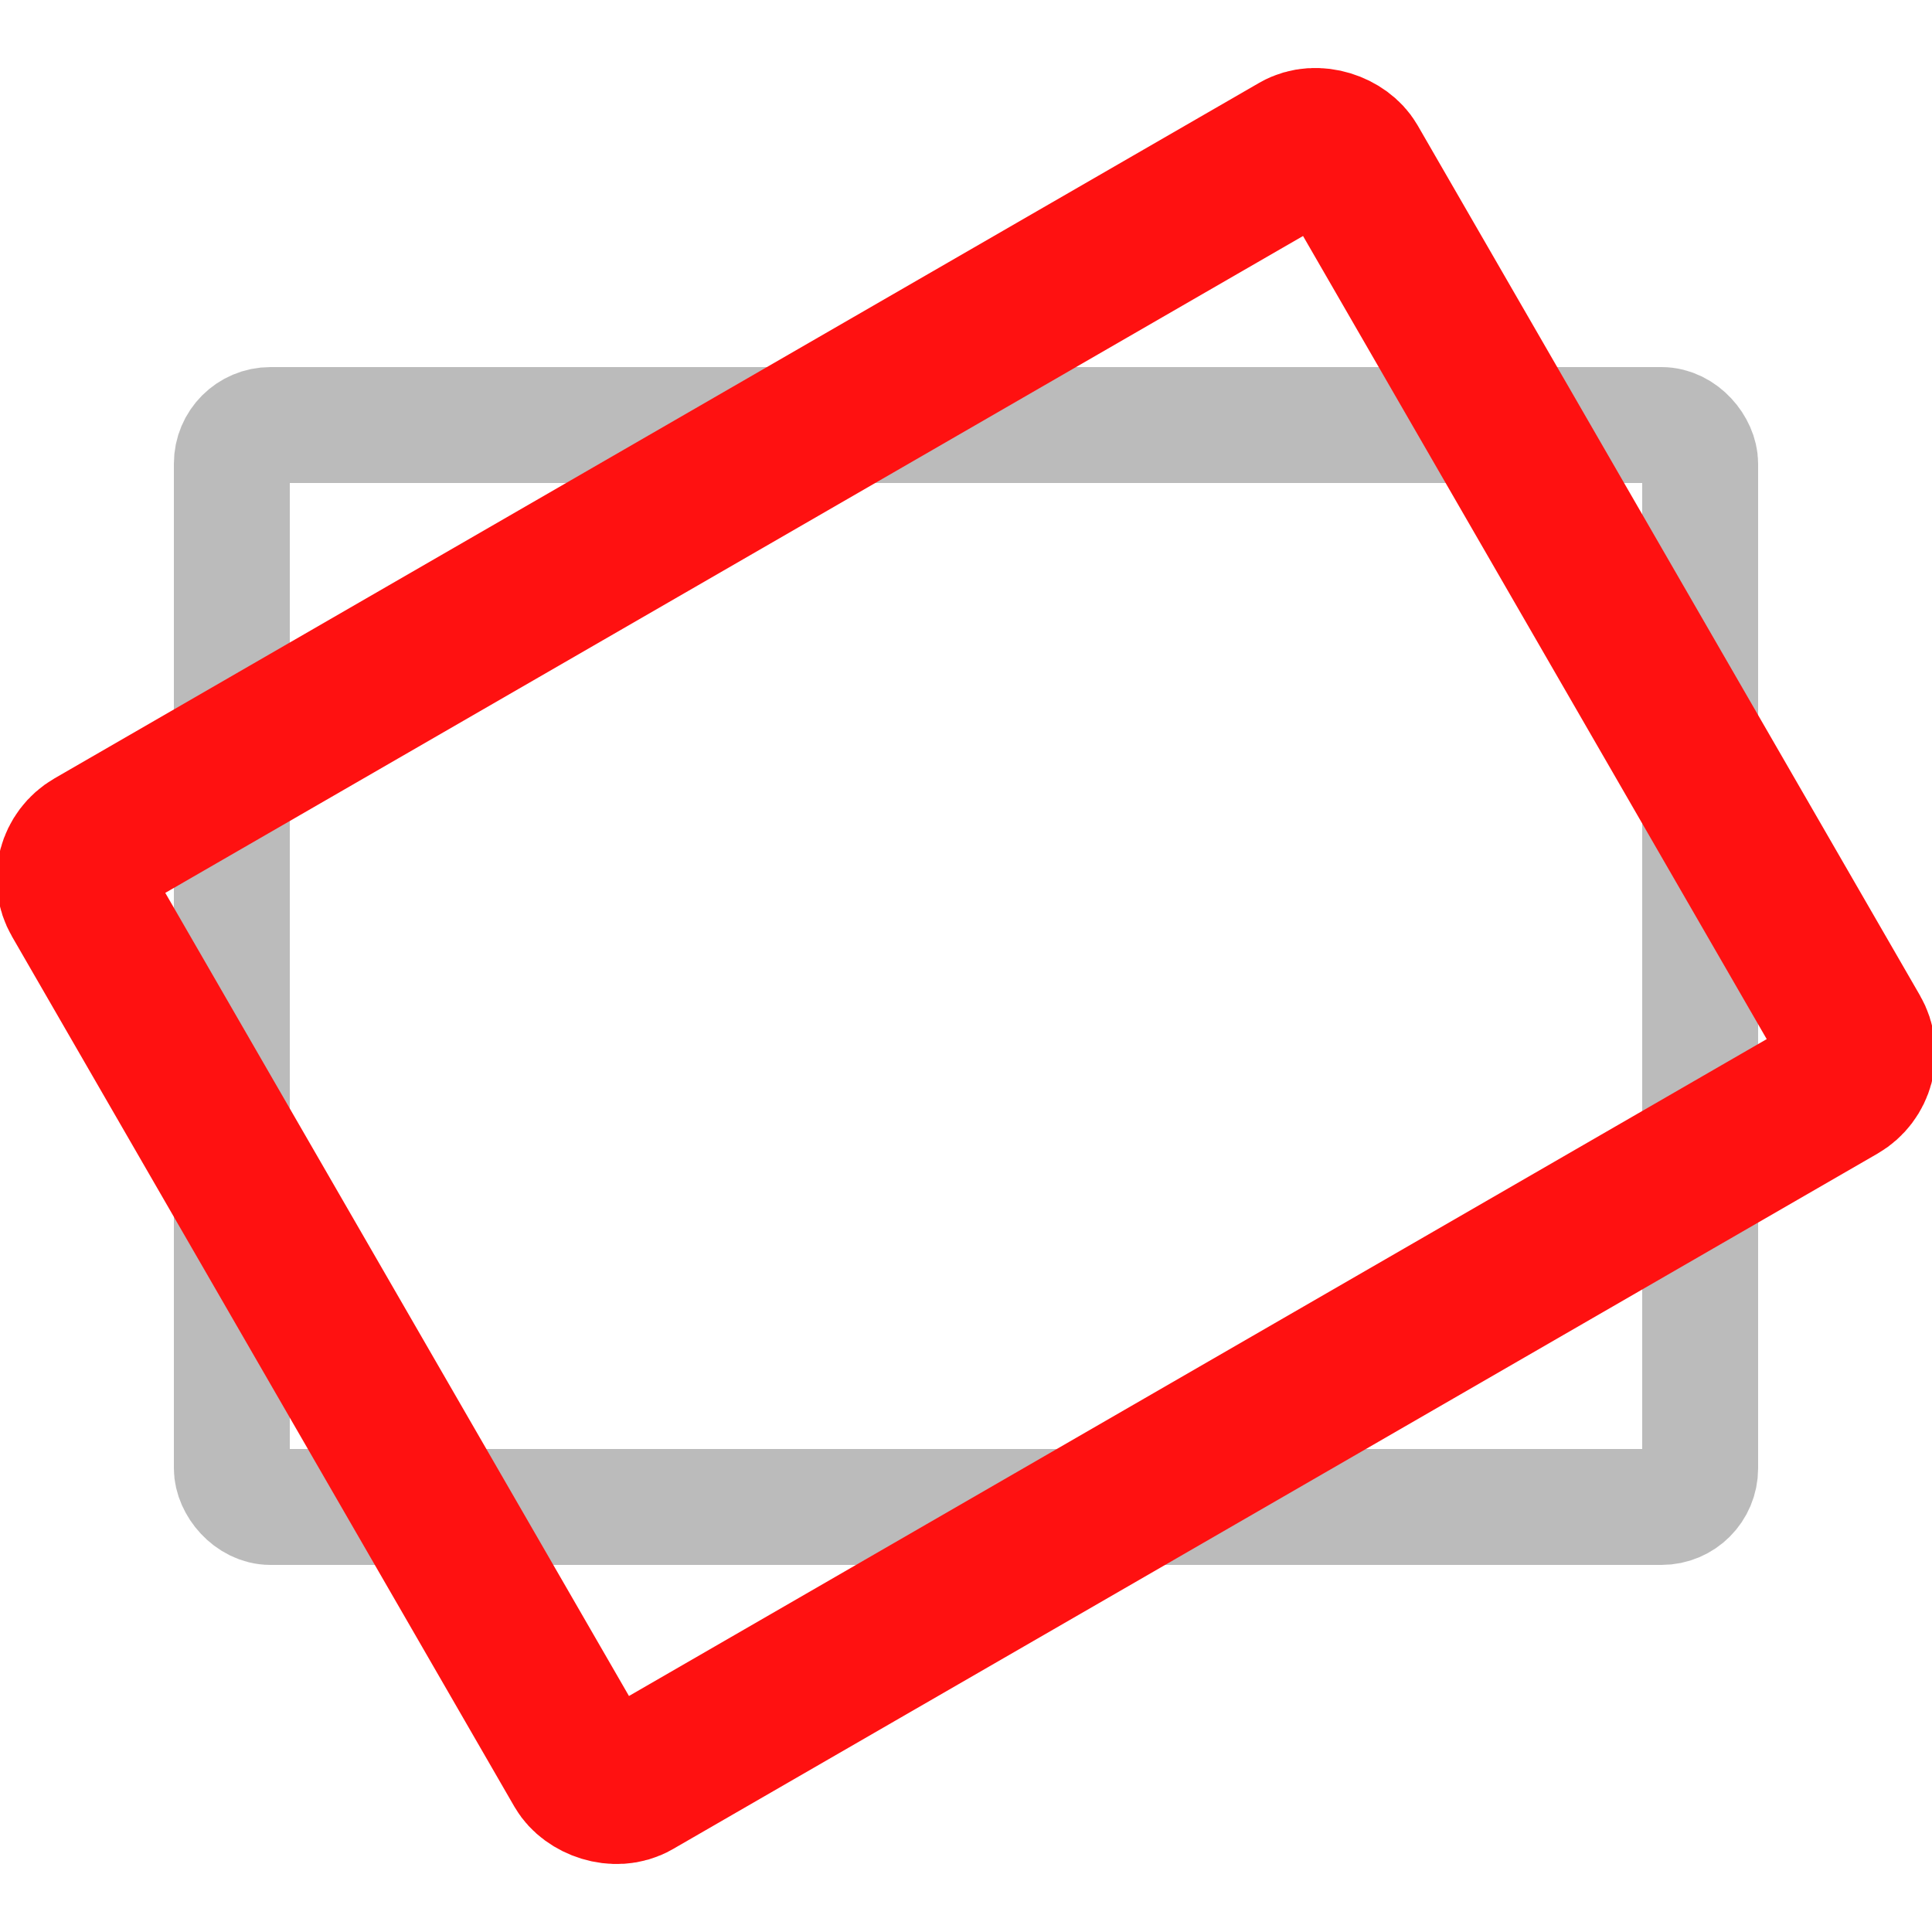 <svg xmlns="http://www.w3.org/2000/svg" width="500" height="500"><rect width="380" height="280" ry="10" rx="10" fill="none" stroke="#787878" stroke-width="30" opacity=".5" transform="translate(60 110)"/><rect width="380" height="280" ry="10" rx="10" fill="none" stroke="#f11" stroke-width="40" transform="rotate(-30 425.263 83.038)"/></svg>

